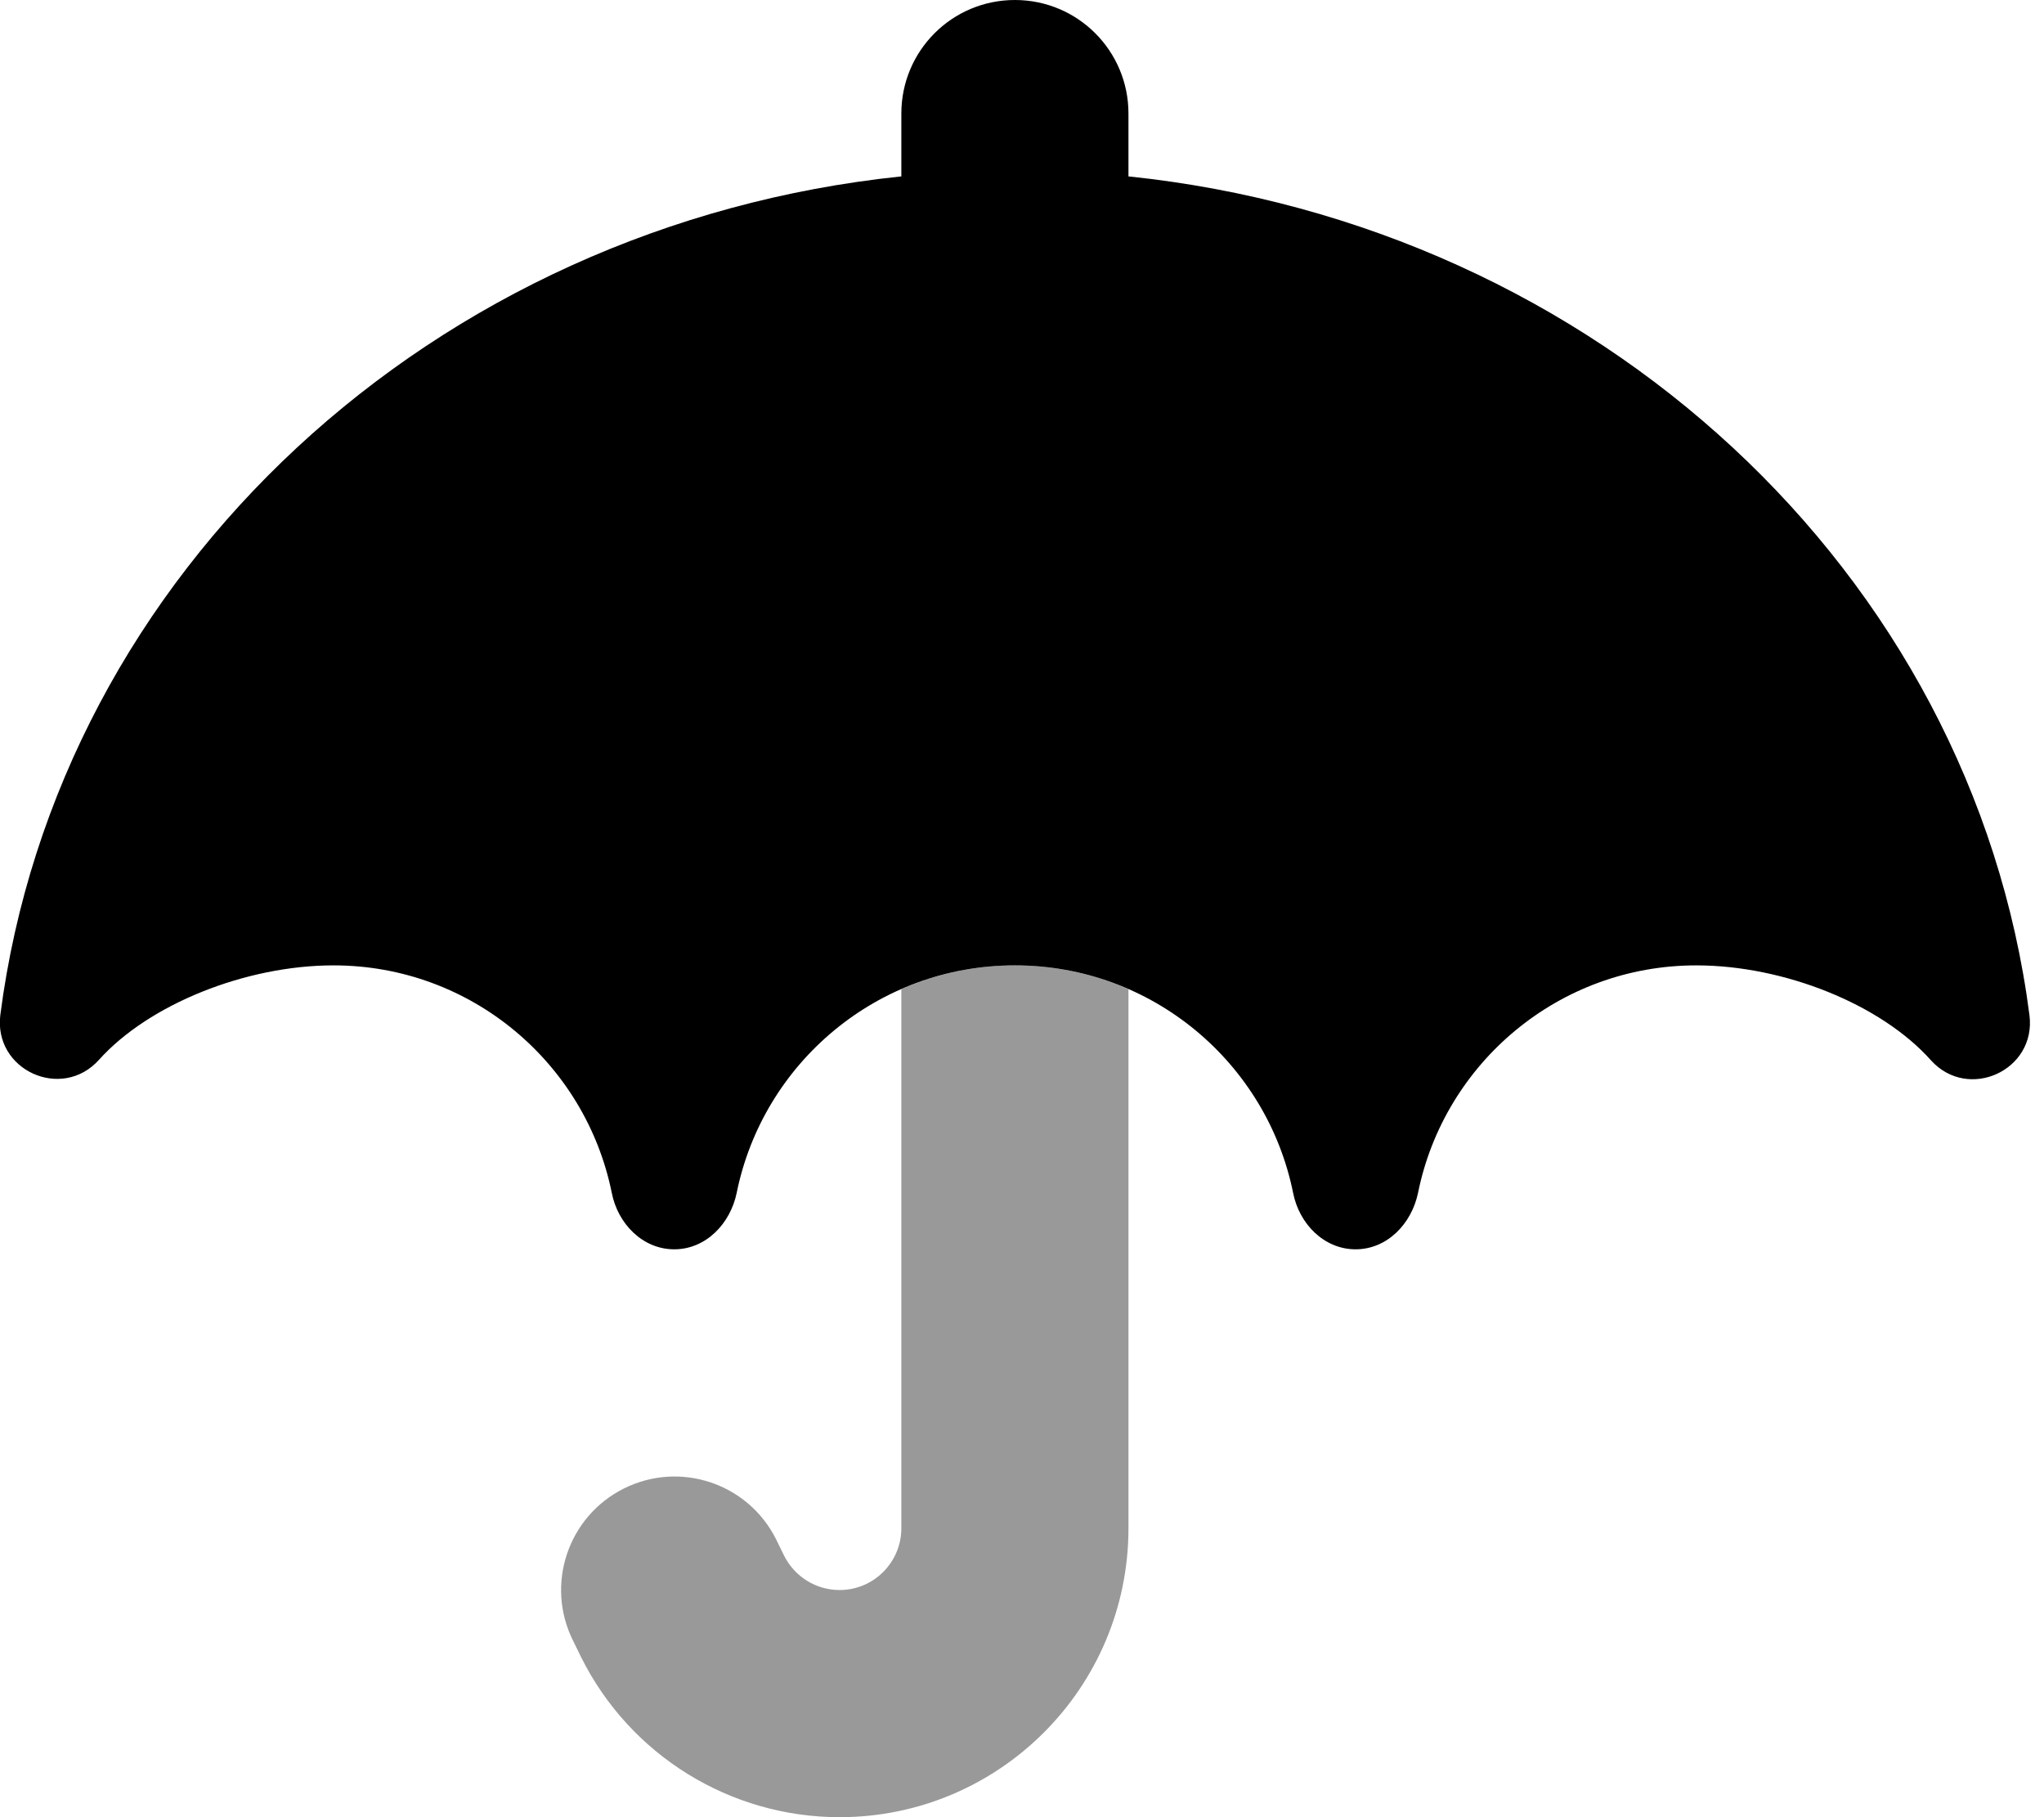 <svg xmlns="http://www.w3.org/2000/svg" viewBox="0 0 576 512"><defs><style>.fa-secondary{opacity:.4}</style></defs><path class="fa-primary" d="M318 32c0-17.7-14.3-32-32-32s-32 14.3-32 32V49.7C122.2 63.4 16.3 161 .1 285.9c-2 15.6 17.3 24.4 27.8 12.7C41.9 283 69.2 272 94 272c38.7 0 71 27.5 78.4 64.1c1.7 8.7 8.7 15.9 17.6 15.9s15.8-7.2 17.6-15.9C215 299.5 247.3 272 286 272s71 27.5 78.4 64.1c1.7 8.7 8.7 15.9 17.6 15.9s15.8-7.2 17.6-15.9C407 299.5 439.3 272 478 272c24.8 0 52.1 11 66.1 26.7c10.5 11.7 29.8 2.9 27.8-12.7C555.7 161 449.8 63.4 318 49.7V32z"/><path class="fa-secondary" d="M254 278.7c9.8-4.3 20.6-6.7 32-6.7s22.2 2.4 32 6.7V430.6c0 45-36.5 81.4-81.4 81.4c-30.8 0-59-17.4-72.8-45l-2.3-4.7c-7.9-15.8-1.5-35 14.3-42.9s35-1.5 42.9 14.3l2.3 4.7c3 5.9 9 9.6 15.6 9.6c9.6 0 17.4-7.8 17.4-17.4V278.7z"/></svg>
